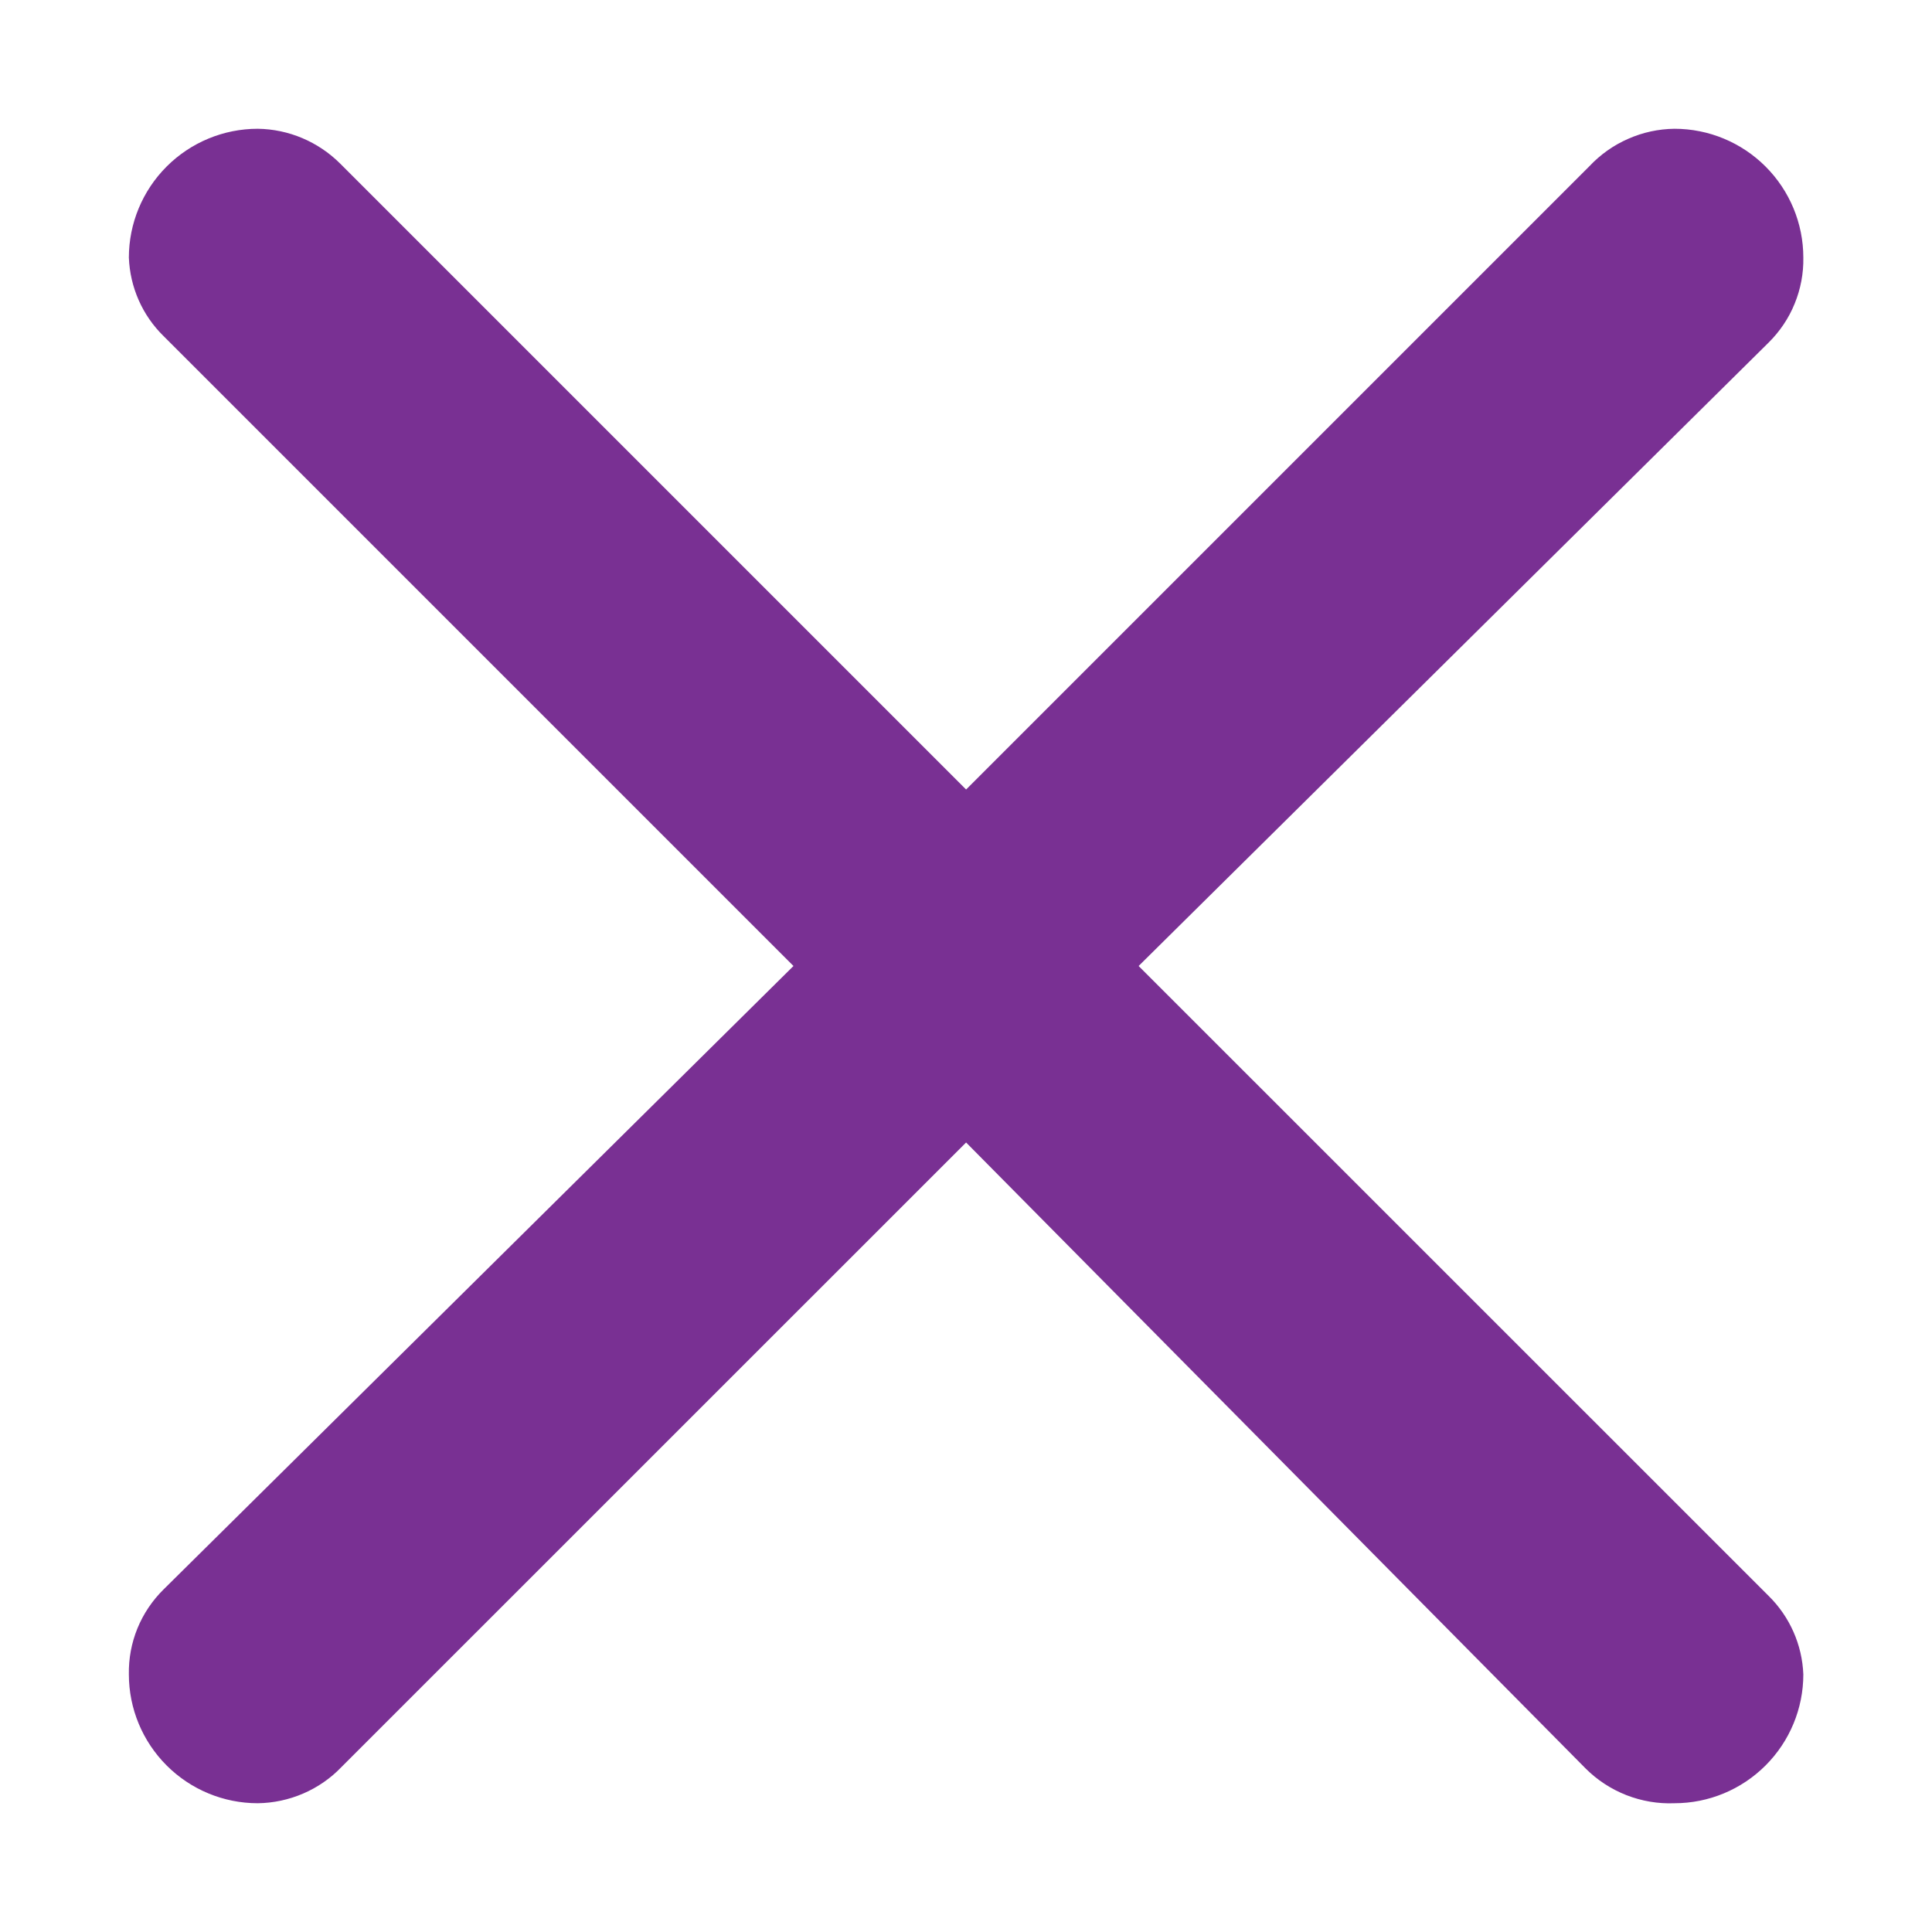 <svg width="20" height="20" viewBox="0 0 20 20" fill="none" xmlns="http://www.w3.org/2000/svg">
<path d="M3.521 1.693L10.001 8.173L16.454 1.72C16.567 1.6 16.703 1.503 16.855 1.437C17.006 1.37 17.169 1.335 17.334 1.333C17.688 1.333 18.027 1.474 18.277 1.724C18.527 1.974 18.668 2.313 18.668 2.667C18.671 2.83 18.64 2.993 18.578 3.144C18.517 3.295 18.424 3.432 18.308 3.547L11.787 10L18.308 16.52C18.527 16.735 18.656 17.026 18.668 17.333C18.668 17.687 18.527 18.026 18.277 18.276C18.027 18.526 17.688 18.667 17.334 18.667C17.164 18.674 16.995 18.645 16.836 18.583C16.678 18.521 16.534 18.427 16.414 18.307L10.001 11.827L3.534 18.293C3.422 18.41 3.287 18.503 3.138 18.567C2.989 18.631 2.829 18.665 2.668 18.667C2.314 18.667 1.975 18.526 1.725 18.276C1.475 18.026 1.334 17.687 1.334 17.333C1.331 17.17 1.361 17.008 1.423 16.856C1.485 16.705 1.577 16.568 1.694 16.453L8.214 10L1.694 3.48C1.474 3.265 1.346 2.974 1.334 2.667C1.334 2.313 1.475 1.974 1.725 1.724C1.975 1.474 2.314 1.333 2.668 1.333C2.988 1.337 3.294 1.467 3.521 1.693Z" fill="#793093"/>
</svg>
